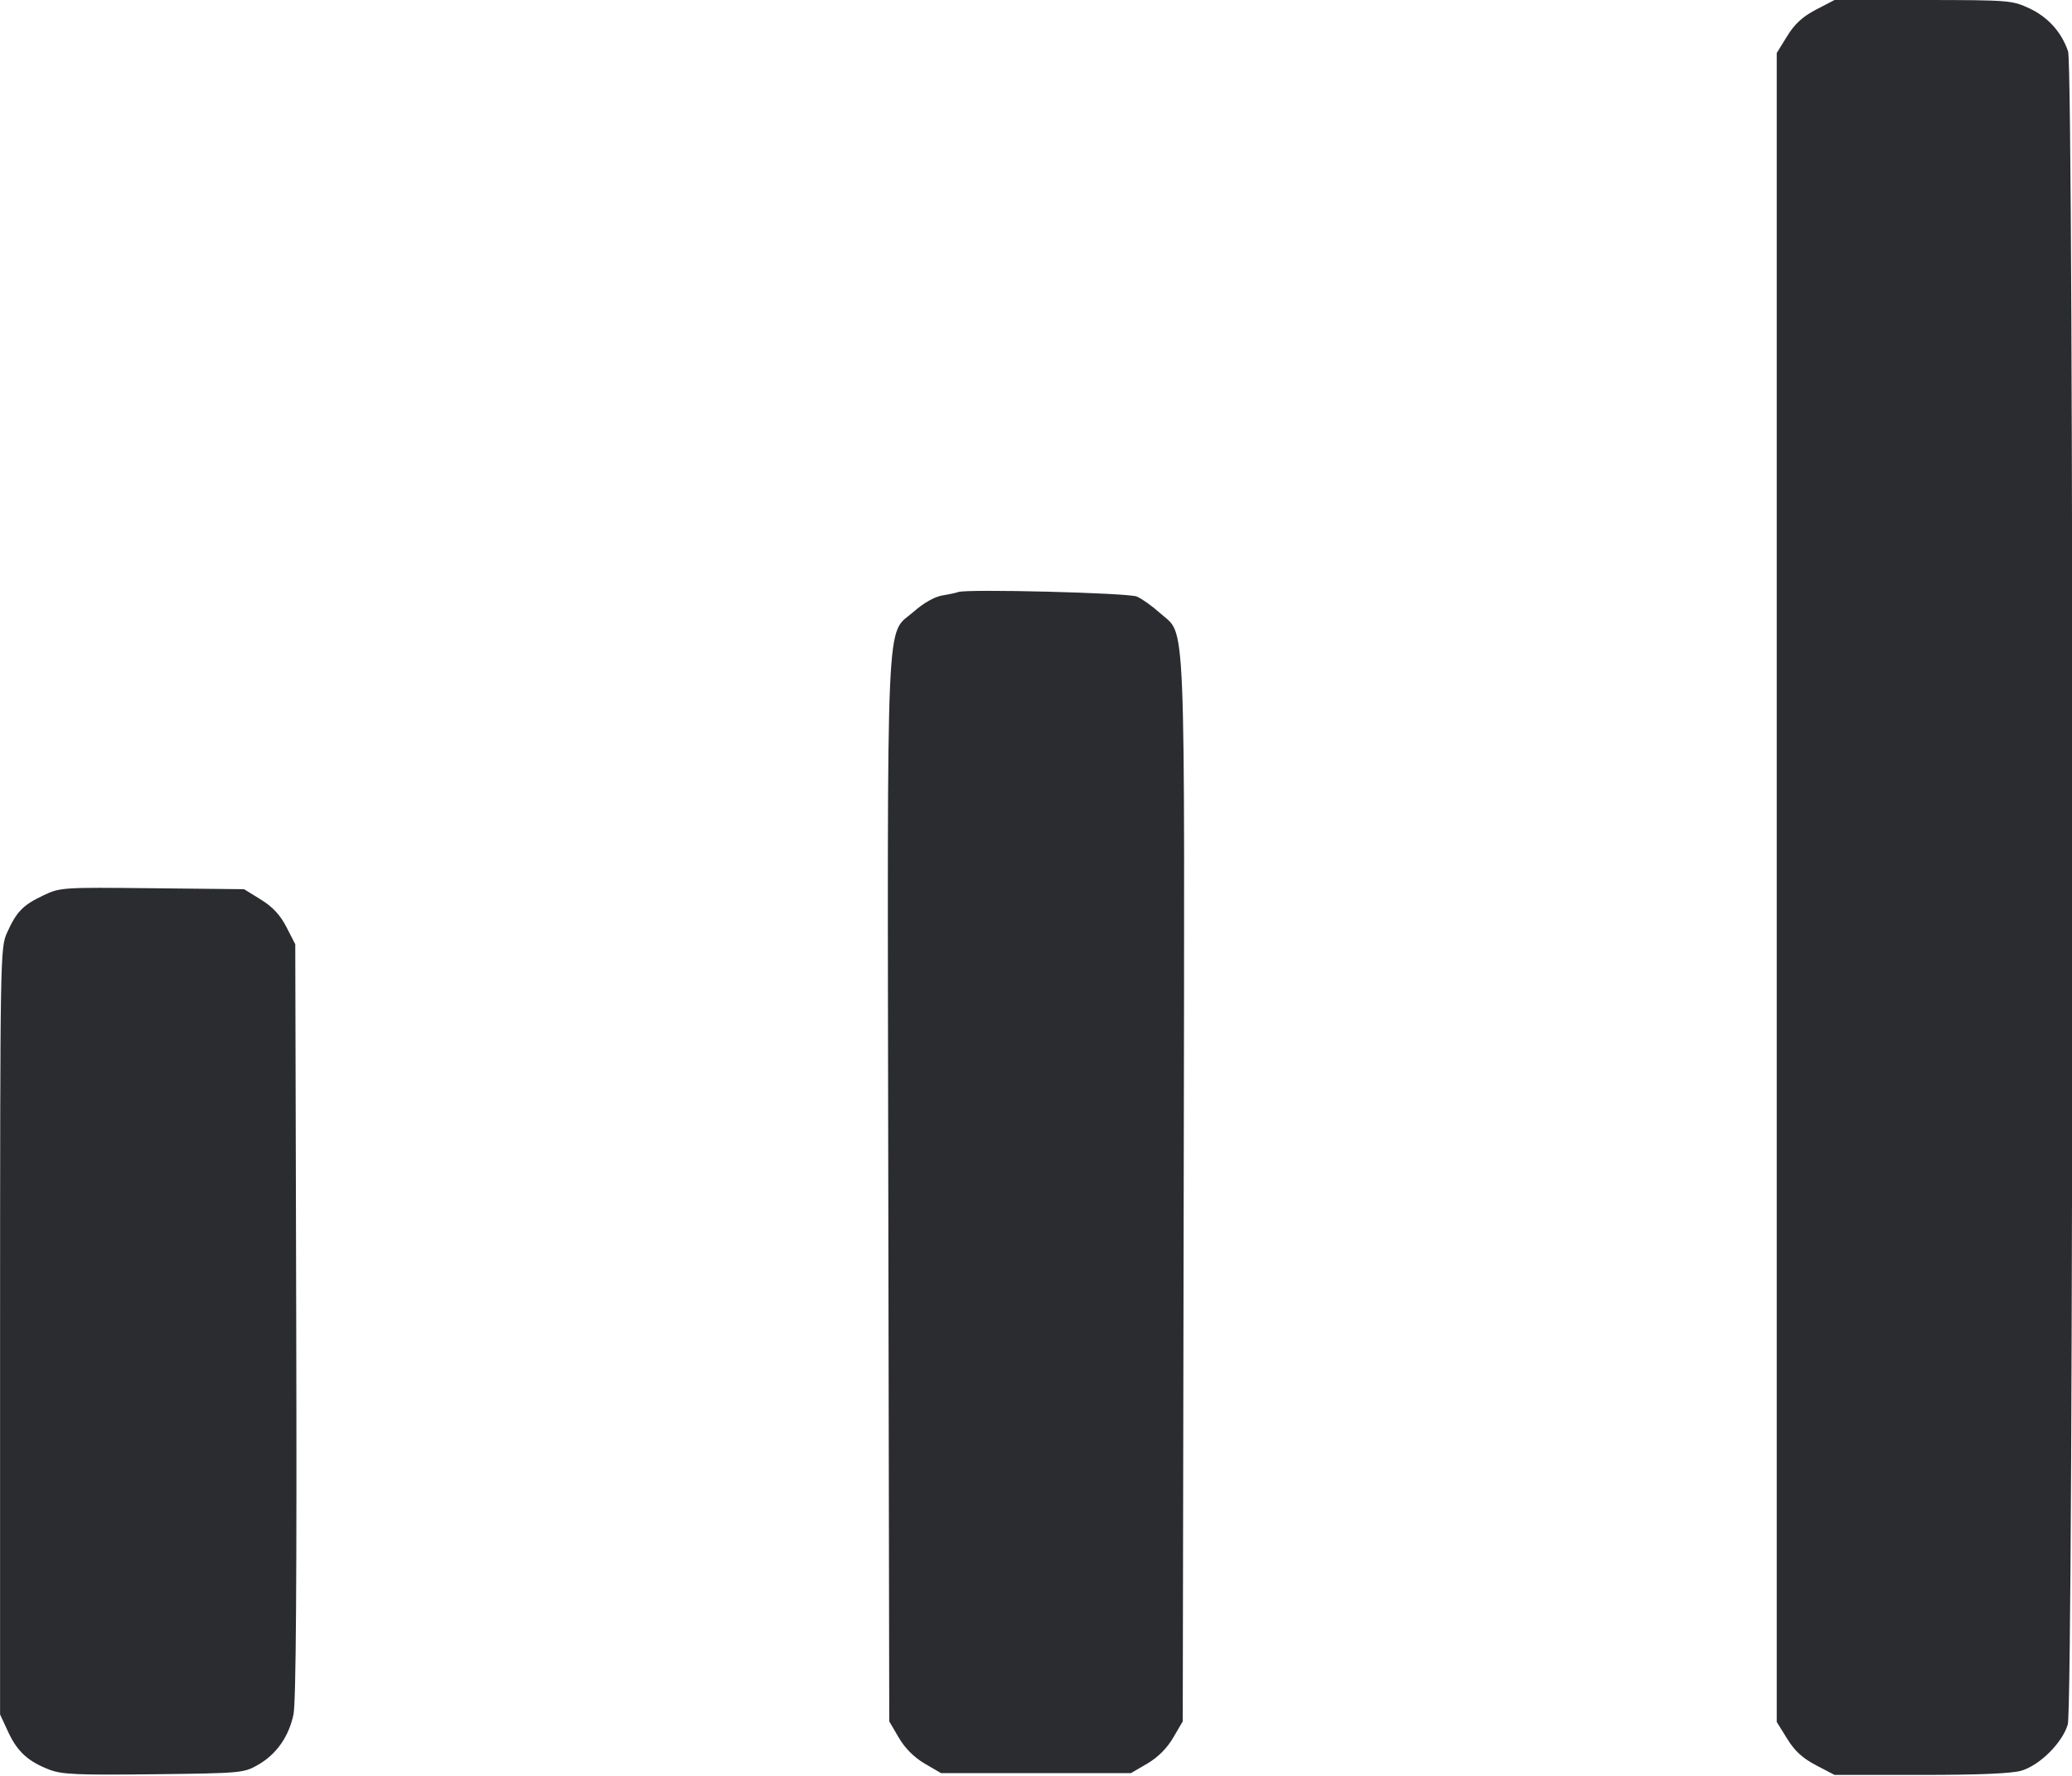 <svg width="28" height="24" viewBox="0 0 28 24" fill="none" xmlns="http://www.w3.org/2000/svg"><path d="M24.541 0.130 C 24.359 0.225,24.253 0.323,24.151 0.488 L 24.010 0.716 24.010 11.993 L 24.010 23.271 24.151 23.498 C 24.253 23.664,24.359 23.761,24.541 23.856 L 24.791 23.987 25.958 23.987 C 26.747 23.987,27.188 23.968,27.318 23.929 C 27.566 23.855,27.869 23.553,27.943 23.305 C 28.023 23.037,28.027 0.934,27.947 0.695 C 27.860 0.435,27.675 0.230,27.422 0.112 C 27.190 0.004,27.149 0.001,25.987 0.000 L 24.791 -0.000 24.541 0.130 M12.950 8.001 C 12.924 8.011,12.827 8.032,12.734 8.047 C 12.629 8.065,12.481 8.149,12.349 8.265 C 11.965 8.603,11.991 8.014,12.004 16.102 L 12.017 23.263 12.146 23.484 C 12.230 23.627,12.353 23.750,12.496 23.834 L 12.717 23.963 14.000 23.963 L 15.283 23.963 15.504 23.834 C 15.647 23.750,15.770 23.627,15.854 23.484 L 15.983 23.263 15.996 16.102 C 16.009 8.078,16.031 8.606,15.678 8.287 C 15.574 8.193,15.432 8.092,15.363 8.062 C 15.245 8.012,13.065 7.957,12.950 8.001 M0.583 12.102 C 0.309 12.233,0.225 12.319,0.097 12.601 C 0.003 12.807,0.002 12.882,0.001 17.990 L 0.001 23.170 0.111 23.407 C 0.235 23.674,0.381 23.806,0.670 23.917 C 0.839 23.981,1.050 23.990,2.079 23.978 C 3.262 23.964,3.295 23.961,3.488 23.850 C 3.735 23.708,3.902 23.472,3.966 23.170 C 4.000 23.011,4.012 21.321,4.003 17.849 L 3.990 12.761 3.871 12.529 C 3.786 12.365,3.686 12.257,3.525 12.157 L 3.298 12.017 2.057 12.004 C 0.834 11.991,0.813 11.993,0.583 12.102 " fill="#2B2C30" stroke="none" fill-rule="evenodd"></path></svg>